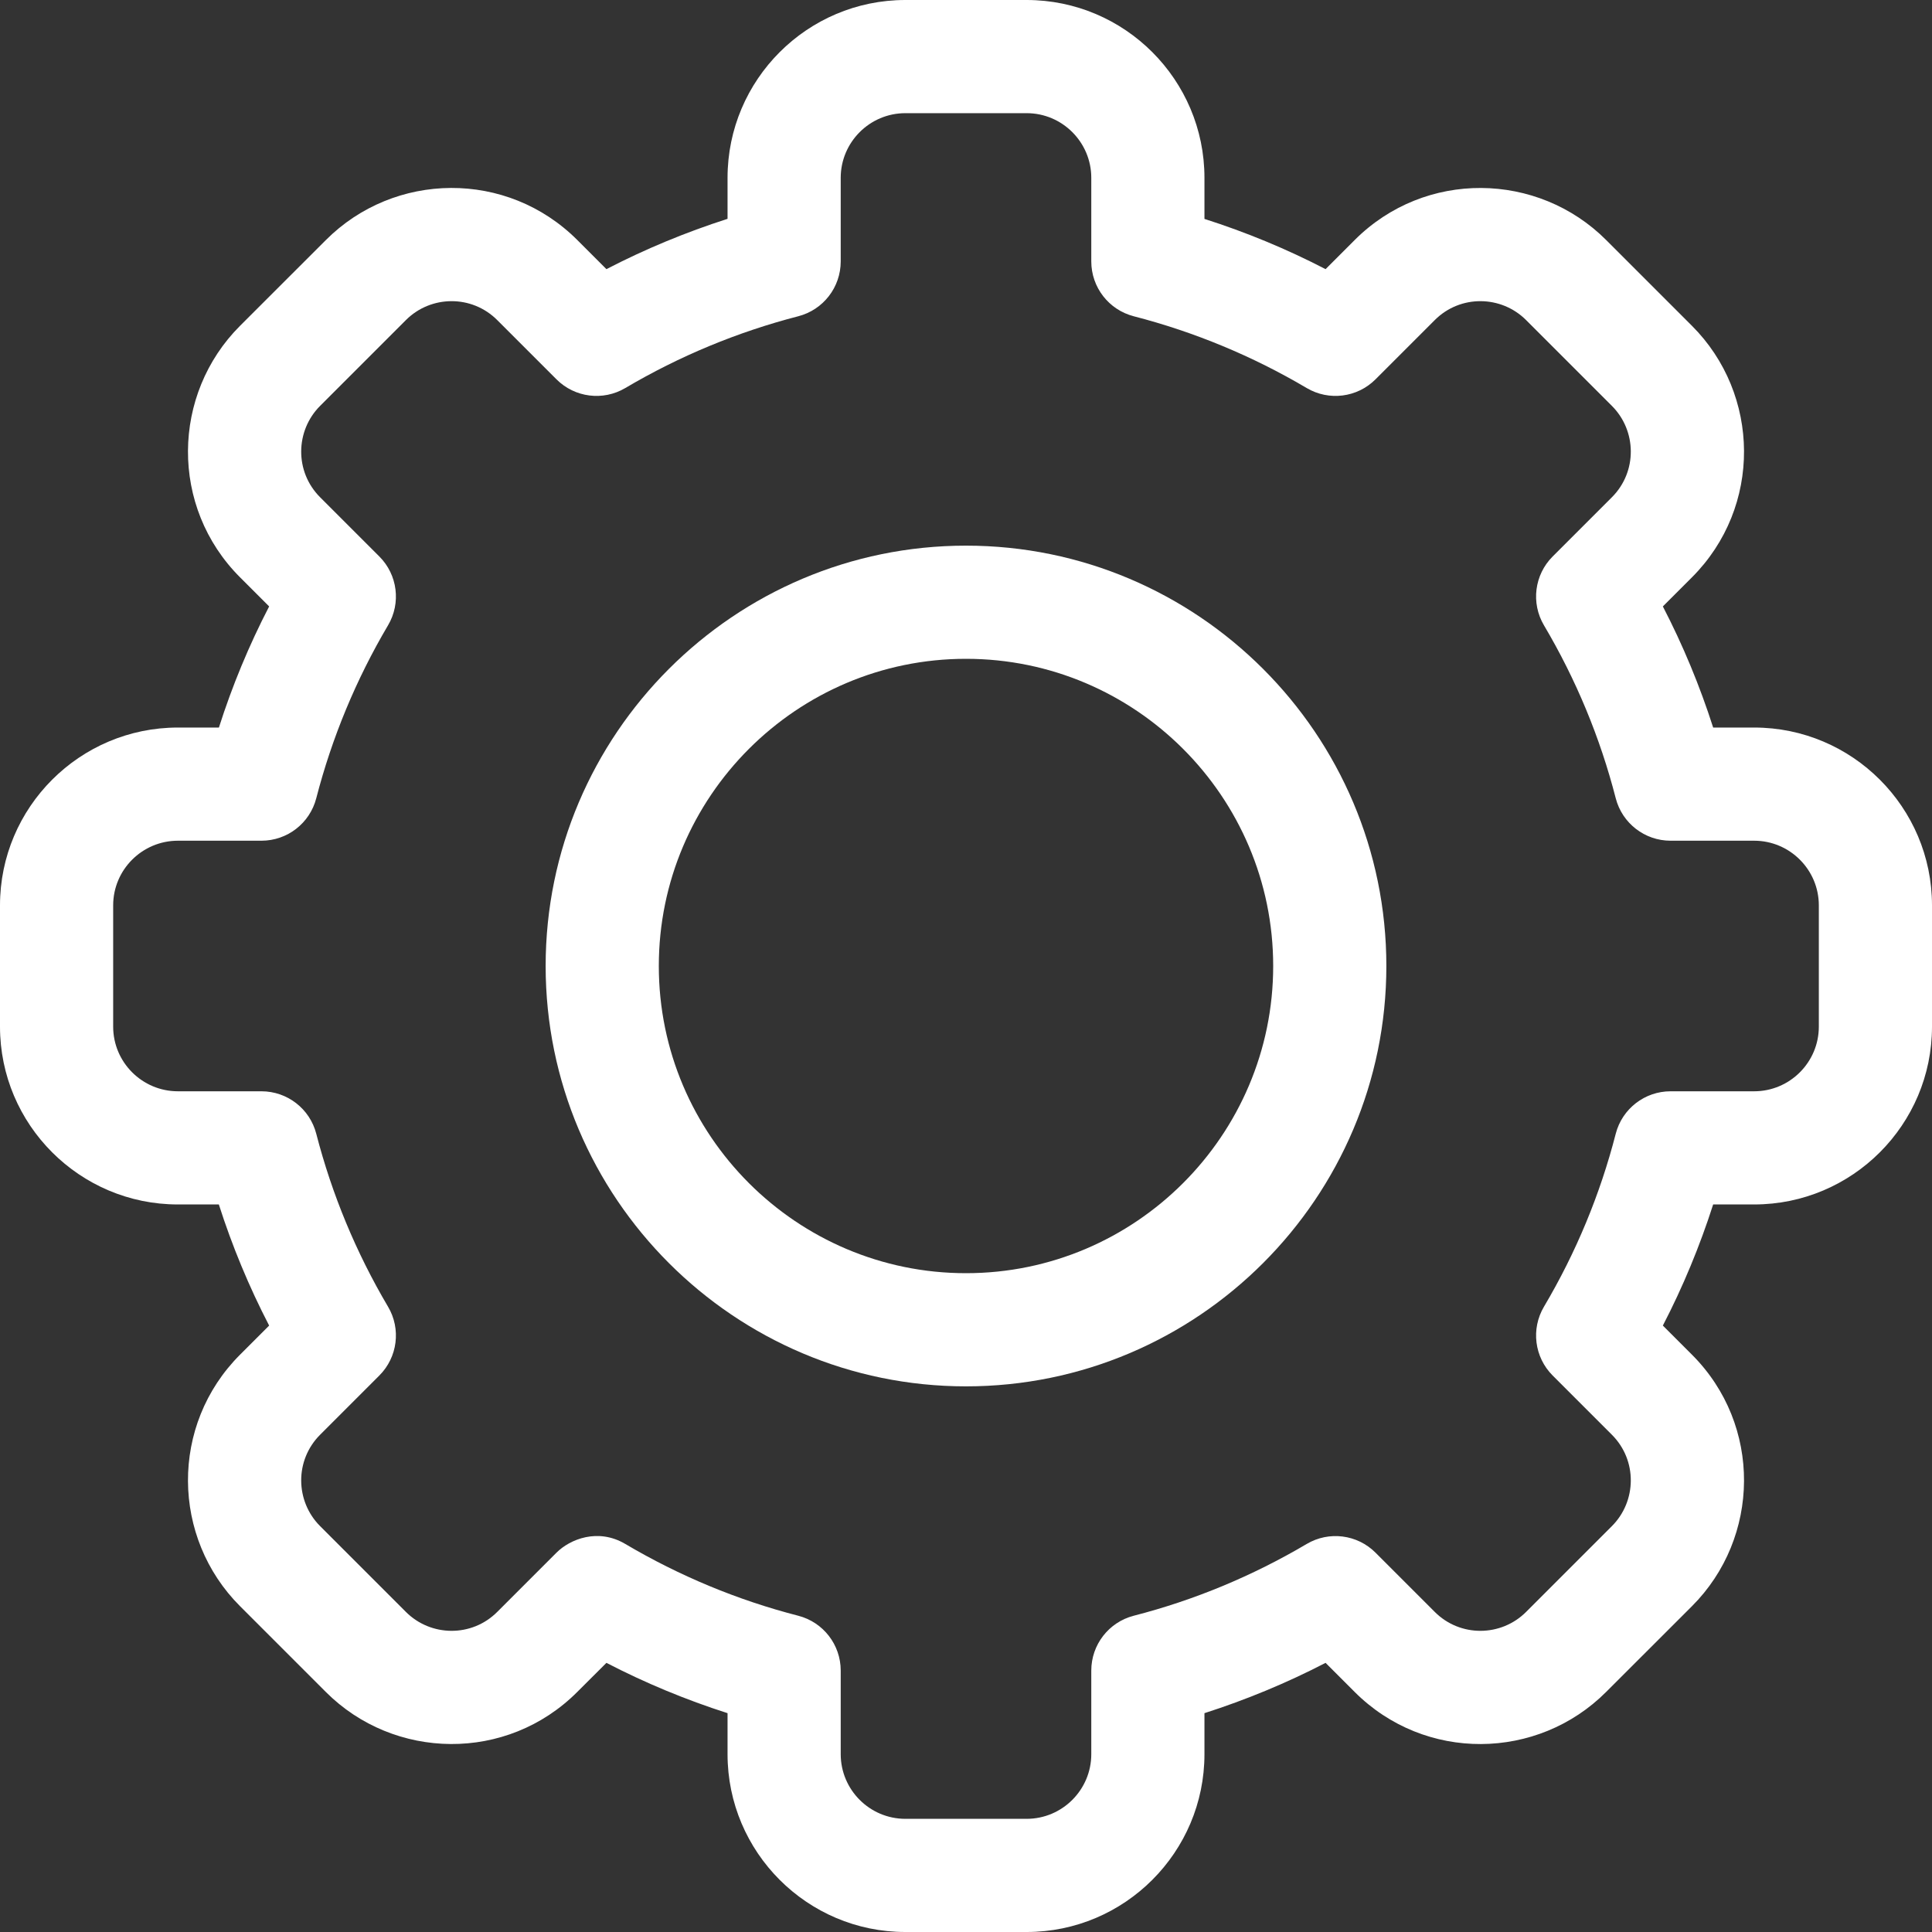 <svg width="26" height="26" viewBox="0 0 26 26" fill="none" xmlns="http://www.w3.org/2000/svg">
<rect x="0" y="0" width="26" height="26" fill="#333333" stroke="none"/>
<path d="M13.816 26H12.184C10.864 26 9.791 24.926 9.791 23.607V23.055C9.229 22.875 8.684 22.649 8.161 22.378L7.769 22.769C6.822 23.718 5.304 23.69 4.384 22.769L3.231 21.616C2.309 20.695 2.283 19.178 3.231 18.23L3.622 17.839C3.351 17.316 3.125 16.771 2.945 16.209H2.393C1.074 16.209 0 15.136 0 13.816V12.184C0 10.864 1.074 9.791 2.394 9.791H2.946C3.125 9.229 3.351 8.684 3.622 8.161L3.231 7.77C2.283 6.823 2.309 5.305 3.231 4.384L4.385 3.231C5.307 2.307 6.824 2.284 7.77 3.231L8.161 3.622C8.684 3.351 9.23 3.125 9.791 2.945V2.393C9.791 1.074 10.864 0 12.184 0H13.816C15.136 0 16.209 1.074 16.209 2.393V2.946C16.77 3.125 17.316 3.351 17.839 3.622L18.23 3.231C19.178 2.282 20.696 2.31 21.616 3.231L22.769 4.384C23.691 5.305 23.717 6.822 22.769 7.77L22.378 8.161C22.649 8.684 22.875 9.229 23.055 9.791H23.607C24.926 9.791 26 10.864 26 12.184V13.816C26 15.136 24.926 16.209 23.607 16.209H23.055C22.875 16.77 22.649 17.316 22.378 17.839L22.769 18.23C23.717 19.177 23.691 20.695 22.769 21.616L21.615 22.769C20.693 23.693 19.176 23.716 18.23 22.769L17.839 22.378C17.316 22.649 16.77 22.875 16.209 23.055V23.607C16.209 24.926 15.136 26 13.816 26V26ZM8.415 20.778C9.143 21.208 9.926 21.534 10.743 21.744C11.079 21.831 11.314 22.134 11.314 22.482V23.607C11.314 24.086 11.704 24.477 12.184 24.477H13.816C14.296 24.477 14.686 24.086 14.686 23.607V22.482C14.686 22.134 14.921 21.831 15.257 21.744C16.074 21.534 16.857 21.208 17.585 20.778C17.884 20.601 18.265 20.649 18.511 20.895L19.308 21.692C19.651 22.036 20.203 22.028 20.538 21.692L21.692 20.538C22.026 20.204 22.037 19.653 21.692 19.308L20.895 18.511C20.649 18.265 20.601 17.884 20.778 17.585C21.209 16.857 21.534 16.074 21.744 15.257C21.831 14.921 22.134 14.686 22.482 14.686H23.607C24.086 14.686 24.477 14.296 24.477 13.816V12.184C24.477 11.704 24.086 11.314 23.607 11.314H22.482C22.134 11.314 21.831 11.079 21.744 10.743C21.534 9.926 21.209 9.143 20.778 8.415C20.601 8.116 20.649 7.735 20.895 7.489L21.692 6.692C22.036 6.348 22.027 5.797 21.692 5.462L20.538 4.308C20.204 3.973 19.652 3.963 19.308 4.308L18.511 5.105C18.265 5.351 17.884 5.399 17.585 5.222C16.857 4.792 16.074 4.467 15.257 4.256C14.921 4.169 14.686 3.866 14.686 3.518V2.393C14.686 1.914 14.296 1.523 13.816 1.523H12.184C11.704 1.523 11.314 1.914 11.314 2.393V3.518C11.314 3.866 11.079 4.169 10.743 4.256C9.926 4.467 9.143 4.792 8.415 5.222C8.116 5.399 7.735 5.351 7.489 5.105L6.692 4.308C6.349 3.964 5.797 3.972 5.462 4.308L4.308 5.462C3.974 5.796 3.963 6.347 4.308 6.692L5.105 7.489C5.351 7.735 5.399 8.116 5.222 8.415C4.792 9.143 4.467 9.926 4.256 10.743C4.169 11.079 3.866 11.314 3.518 11.314H2.394C1.914 11.314 1.523 11.704 1.523 12.184V13.816C1.523 14.296 1.914 14.686 2.394 14.686H3.518C3.866 14.686 4.169 14.921 4.256 15.257C4.467 16.074 4.792 16.857 5.222 17.585C5.399 17.884 5.351 18.265 5.105 18.511L4.308 19.308C3.964 19.652 3.973 20.203 4.308 20.538L5.462 21.692C5.796 22.027 6.348 22.037 6.692 21.692L7.489 20.895C7.67 20.714 8.047 20.56 8.415 20.778V20.778Z" fill="white"/>
<path d="M13 18.657C9.881 18.657 7.343 16.119 7.343 13C7.343 9.881 9.881 7.343 13 7.343C16.119 7.343 18.657 9.881 18.657 13C18.657 16.119 16.119 18.657 13 18.657V18.657ZM13 8.866C10.721 8.866 8.866 10.721 8.866 13C8.866 15.279 10.721 17.134 13 17.134C15.279 17.134 17.134 15.279 17.134 13C17.134 10.721 15.279 8.866 13 8.866V8.866Z" fill="white"/>
</svg>
